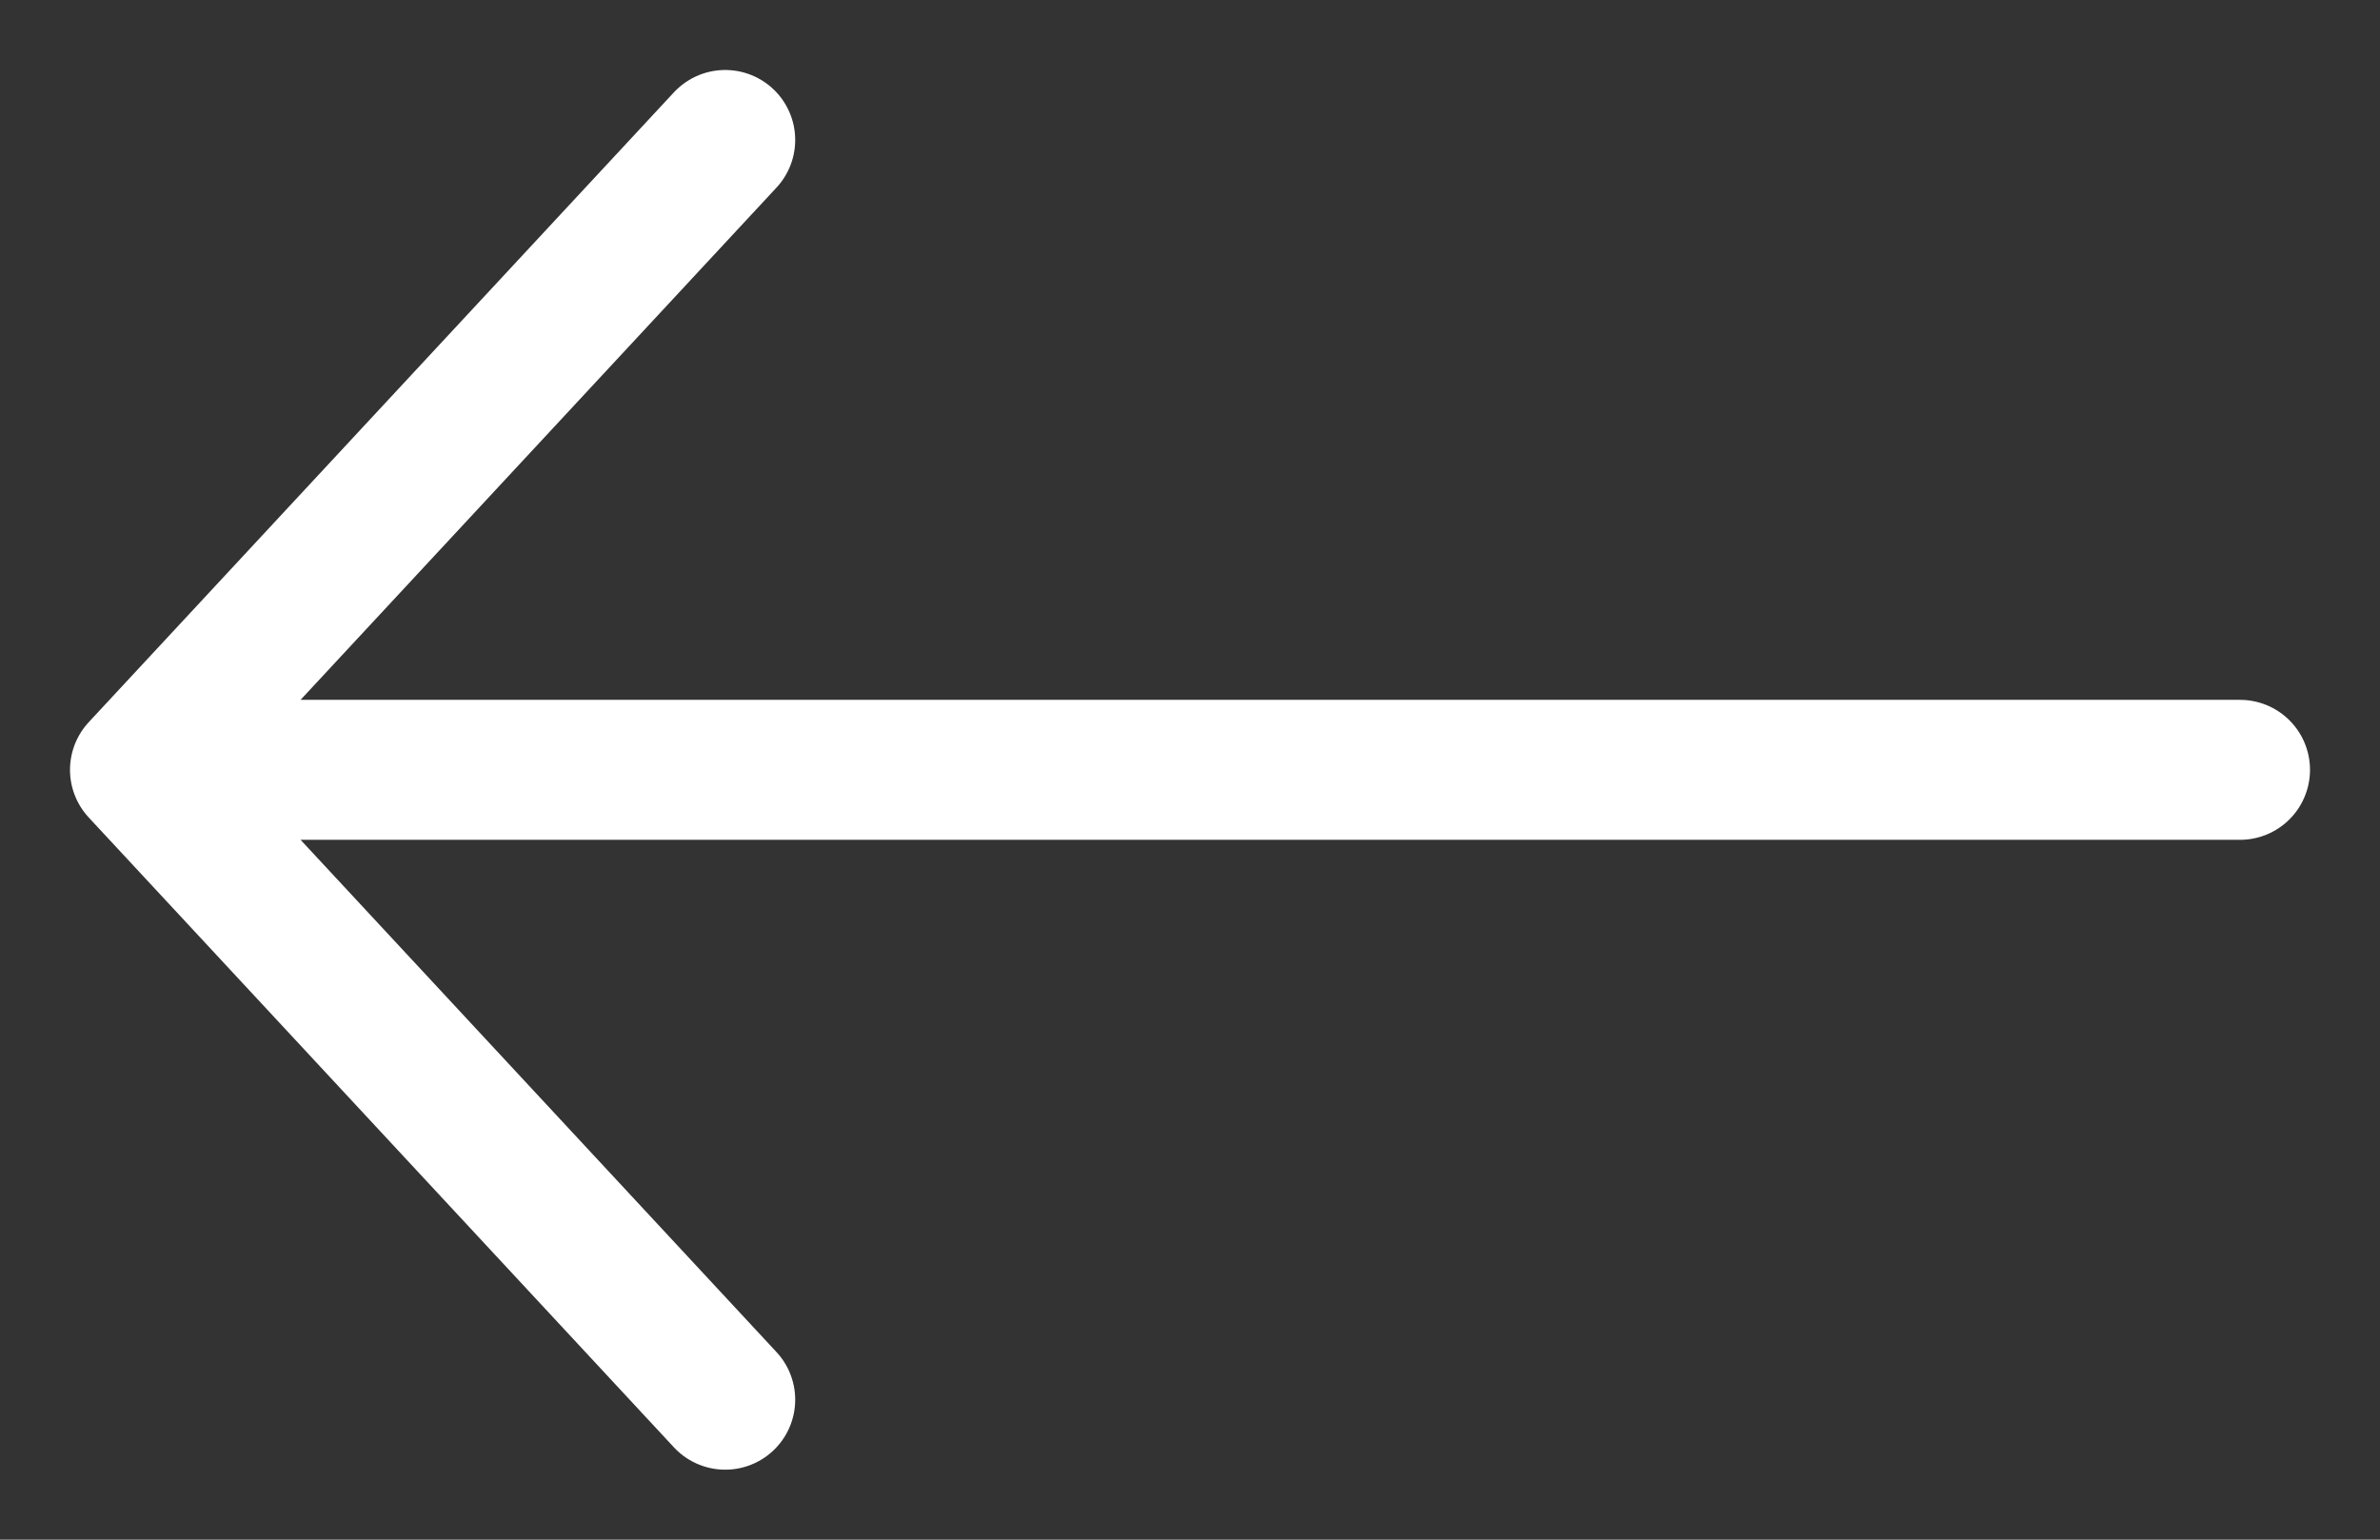 <svg width="17" height="11" viewBox="0 0 17 11" fill="none" xmlns="http://www.w3.org/2000/svg">
<rect x="0" y="0" width="17" height="11" fill="#333333" stroke="none"/>
<path d="M1 5.5H16M1 5.5L5.18 1M1 5.5L5.18 10" stroke="white" stroke-linecap="round" stroke-linejoin="round"/>
</svg>
